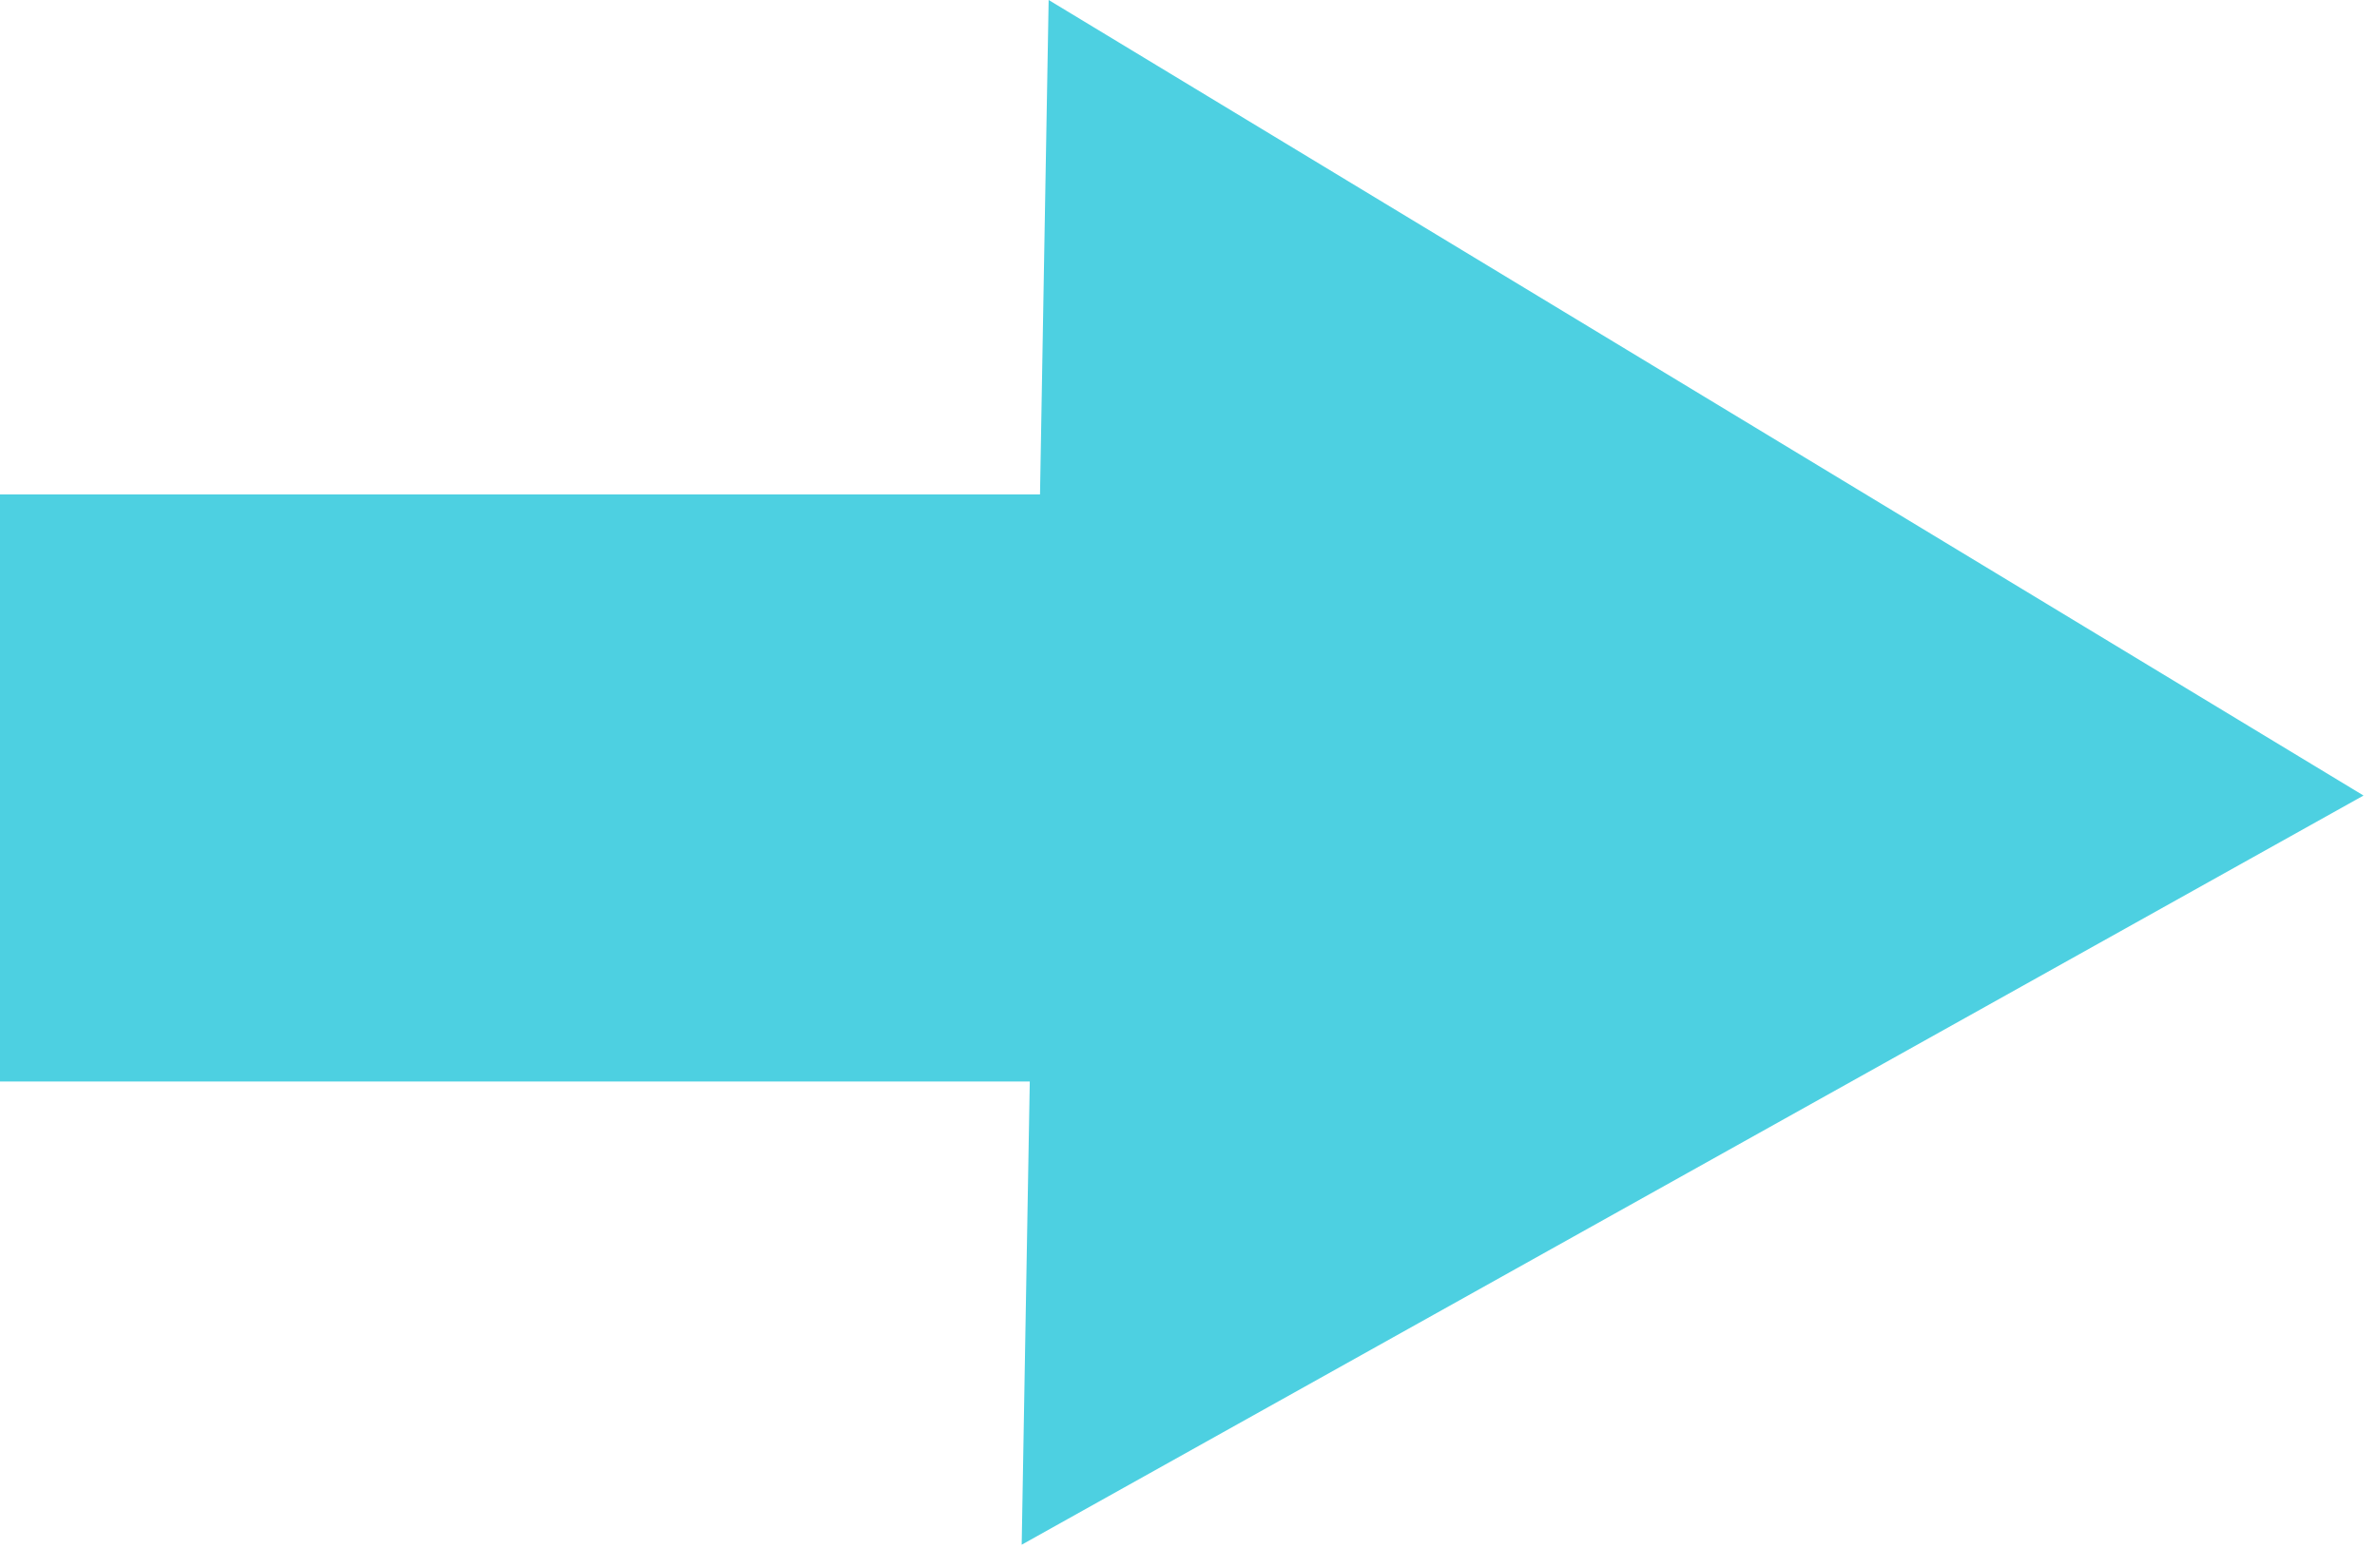 <svg xmlns="http://www.w3.org/2000/svg" width="76.934" height="50.743" viewBox="0 0 76.934 50.743">
  <g id="Grupo_148521" data-name="Grupo 148521" transform="translate(-535.205 -1428)">
    <path id="Polígono_4" data-name="Polígono 4" d="M25,0,50,43H0Z" transform="translate(612.139 1428.75) rotate(91)" fill="#4dd0e1"/>
    <rect id="Rectángulo_32269" data-name="Rectángulo 32269" width="39" height="19" transform="translate(535.205 1444.001)" fill="#4dd0e1"/>
  </g>
</svg>

